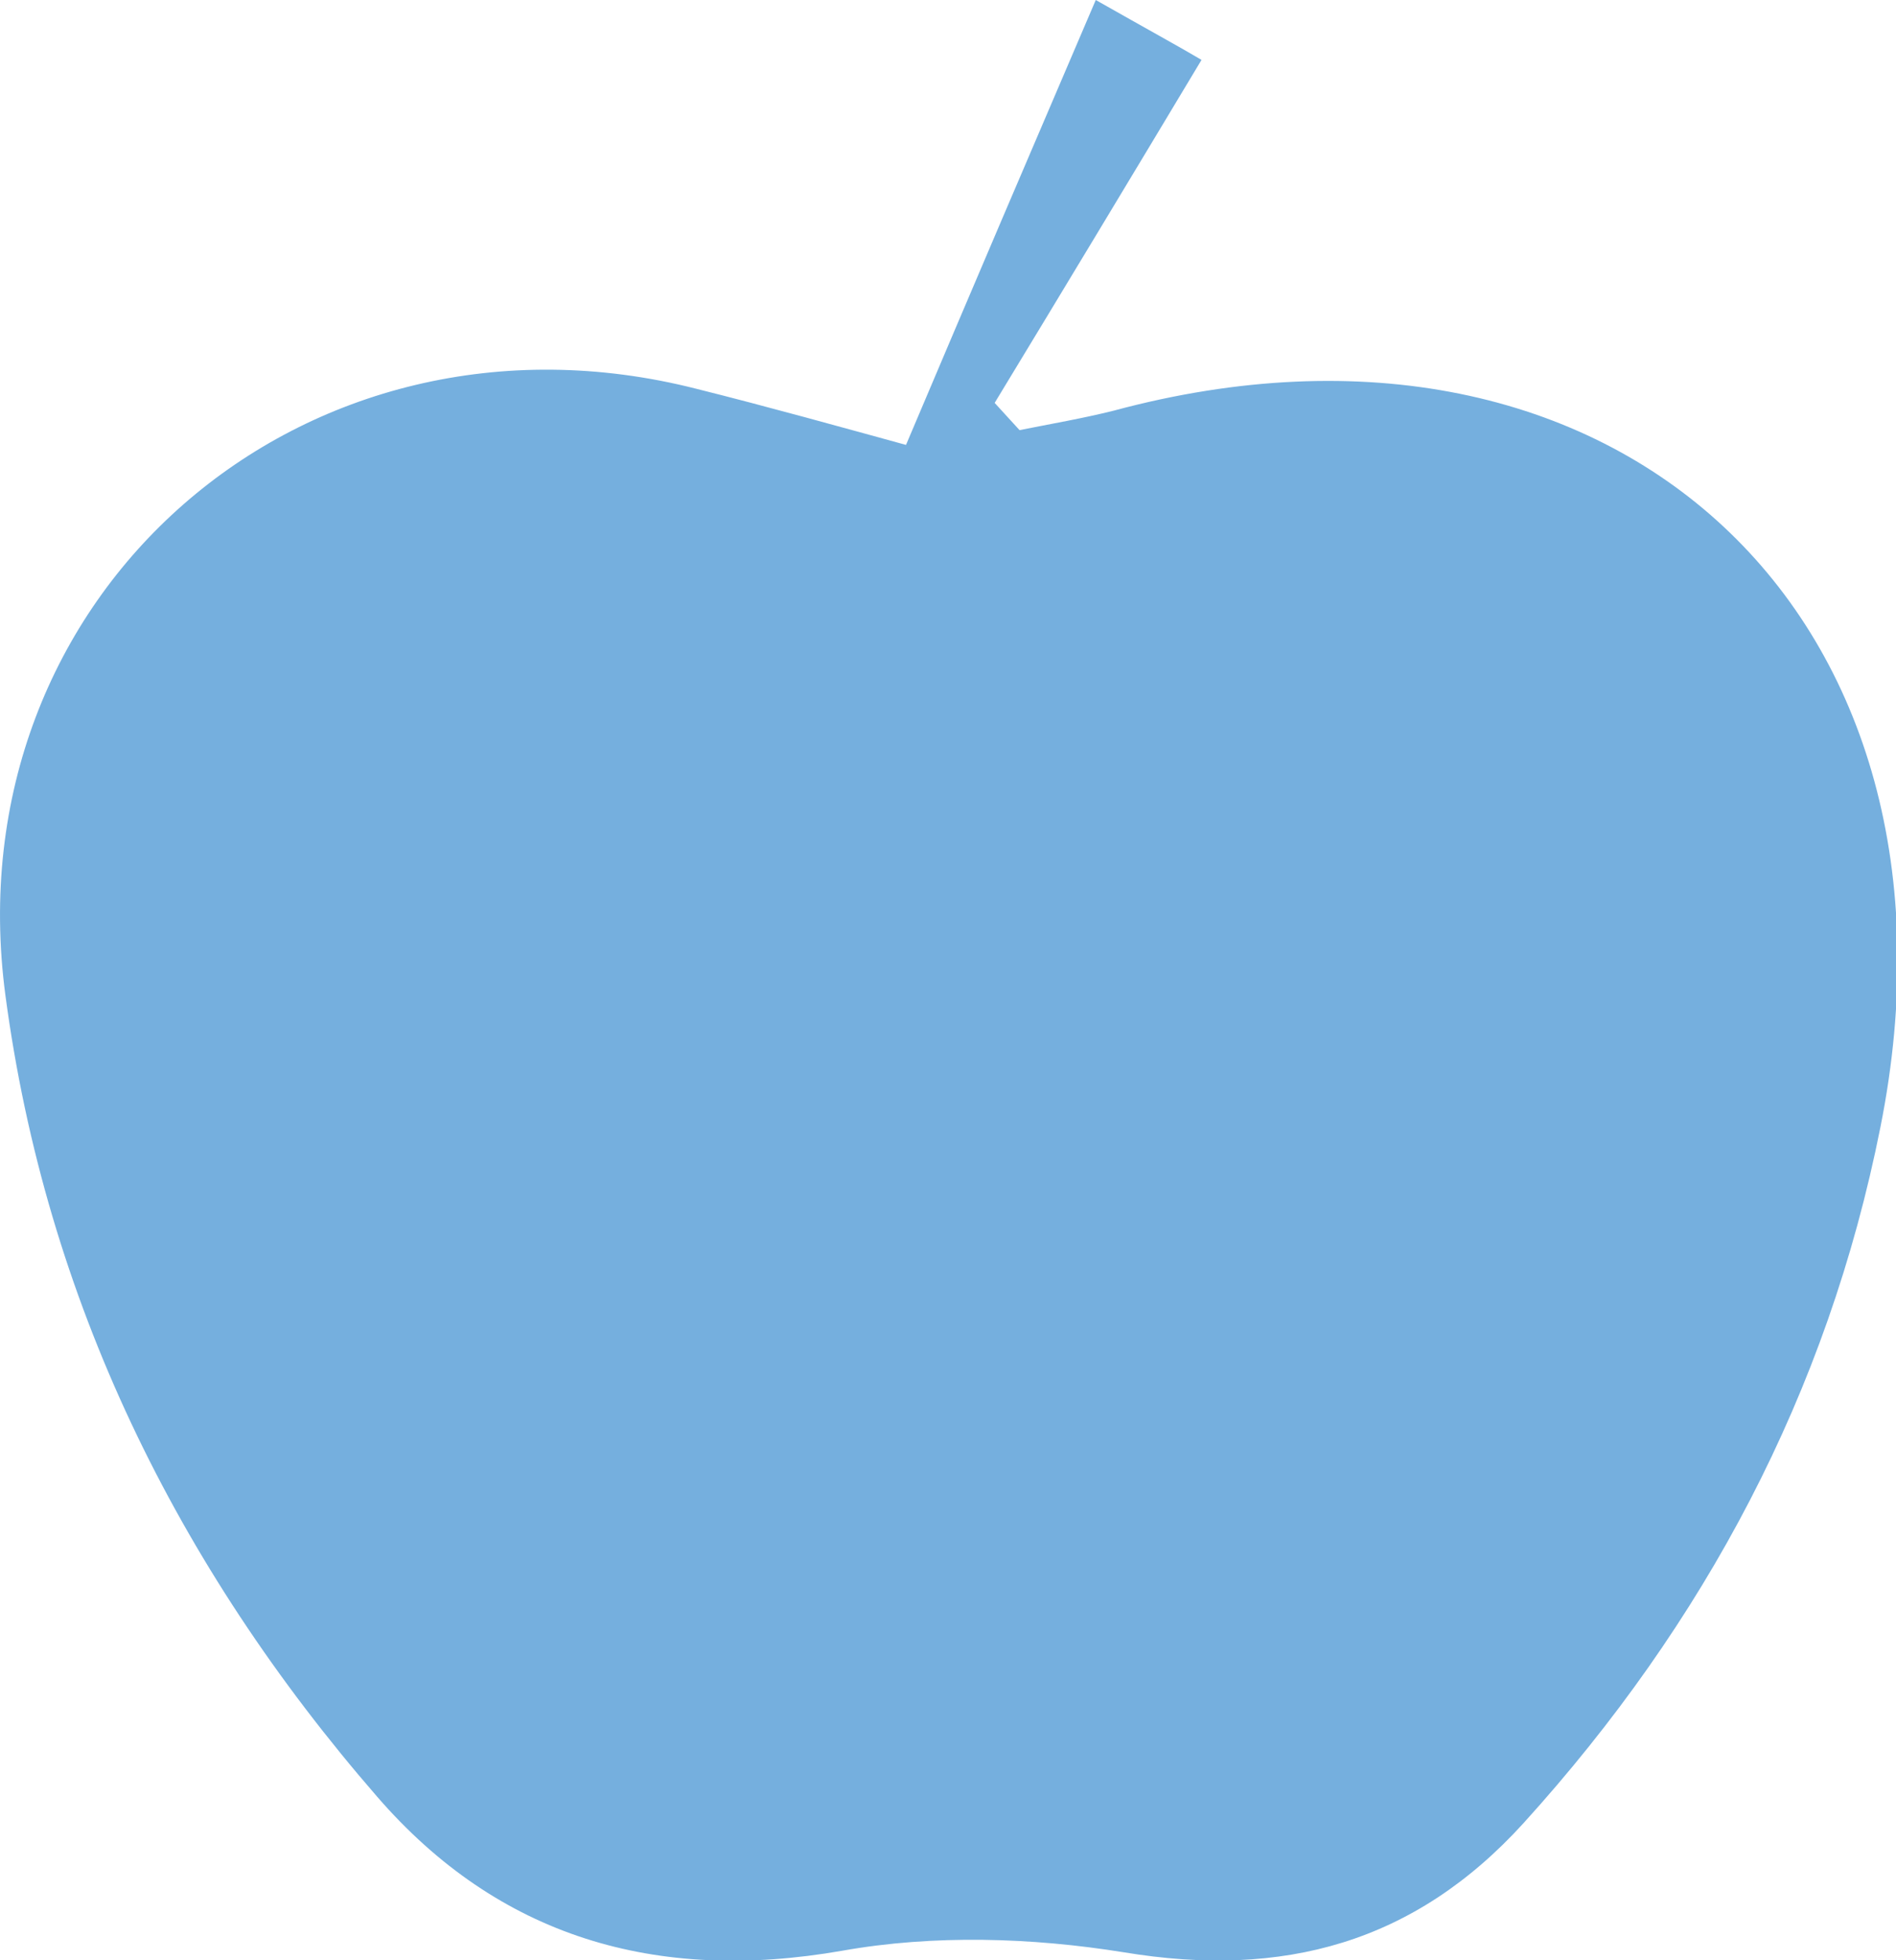 <?xml version="1.0" encoding="utf-8"?>
<!-- Generator: Adobe Illustrator 23.1.0, SVG Export Plug-In . SVG Version: 6.00 Build 0)  -->
<svg version="1.1" id="图层_1" xmlns="http://www.w3.org/2000/svg" xmlns:xlink="http://www.w3.org/1999/xlink" x="0px" y="0px"
	 viewBox="0 0 243.8 252" style="enable-background:new 0 0 243.8 252;" xml:space="preserve">
<style type="text/css">
	.st0{fill-rule:evenodd;clip-rule:evenodd;fill:#75AFDE;}
</style>
<path class="st0" d="M116.5,57.2c8.6-20.3,16.3-38.3,24.4-57.2c6.7,3.8,10.9,6.1,13.6,7.7c-9,15-17.8,29.6-26.6,44.1
	c1.1,1.2,2.1,2.3,3.2,3.5c4-0.8,8.1-1.5,12.1-2.5c64.6-17.4,111.7,26.5,98.6,92.1c-6.8,34.2-22.6,63.8-45.9,89.5
	c-14,15.4-30.9,20-51.4,16.6c-11.8-1.9-24.4-2.3-36.2-0.2c-24,4.2-44.2-1.8-59.8-19.8C22.7,201.3,5.9,167,0.7,128
	c-6.9-51.6,38.4-90.9,88.9-78C98.8,52.3,108.1,54.9,116.5,57.2z"/>
</svg>
